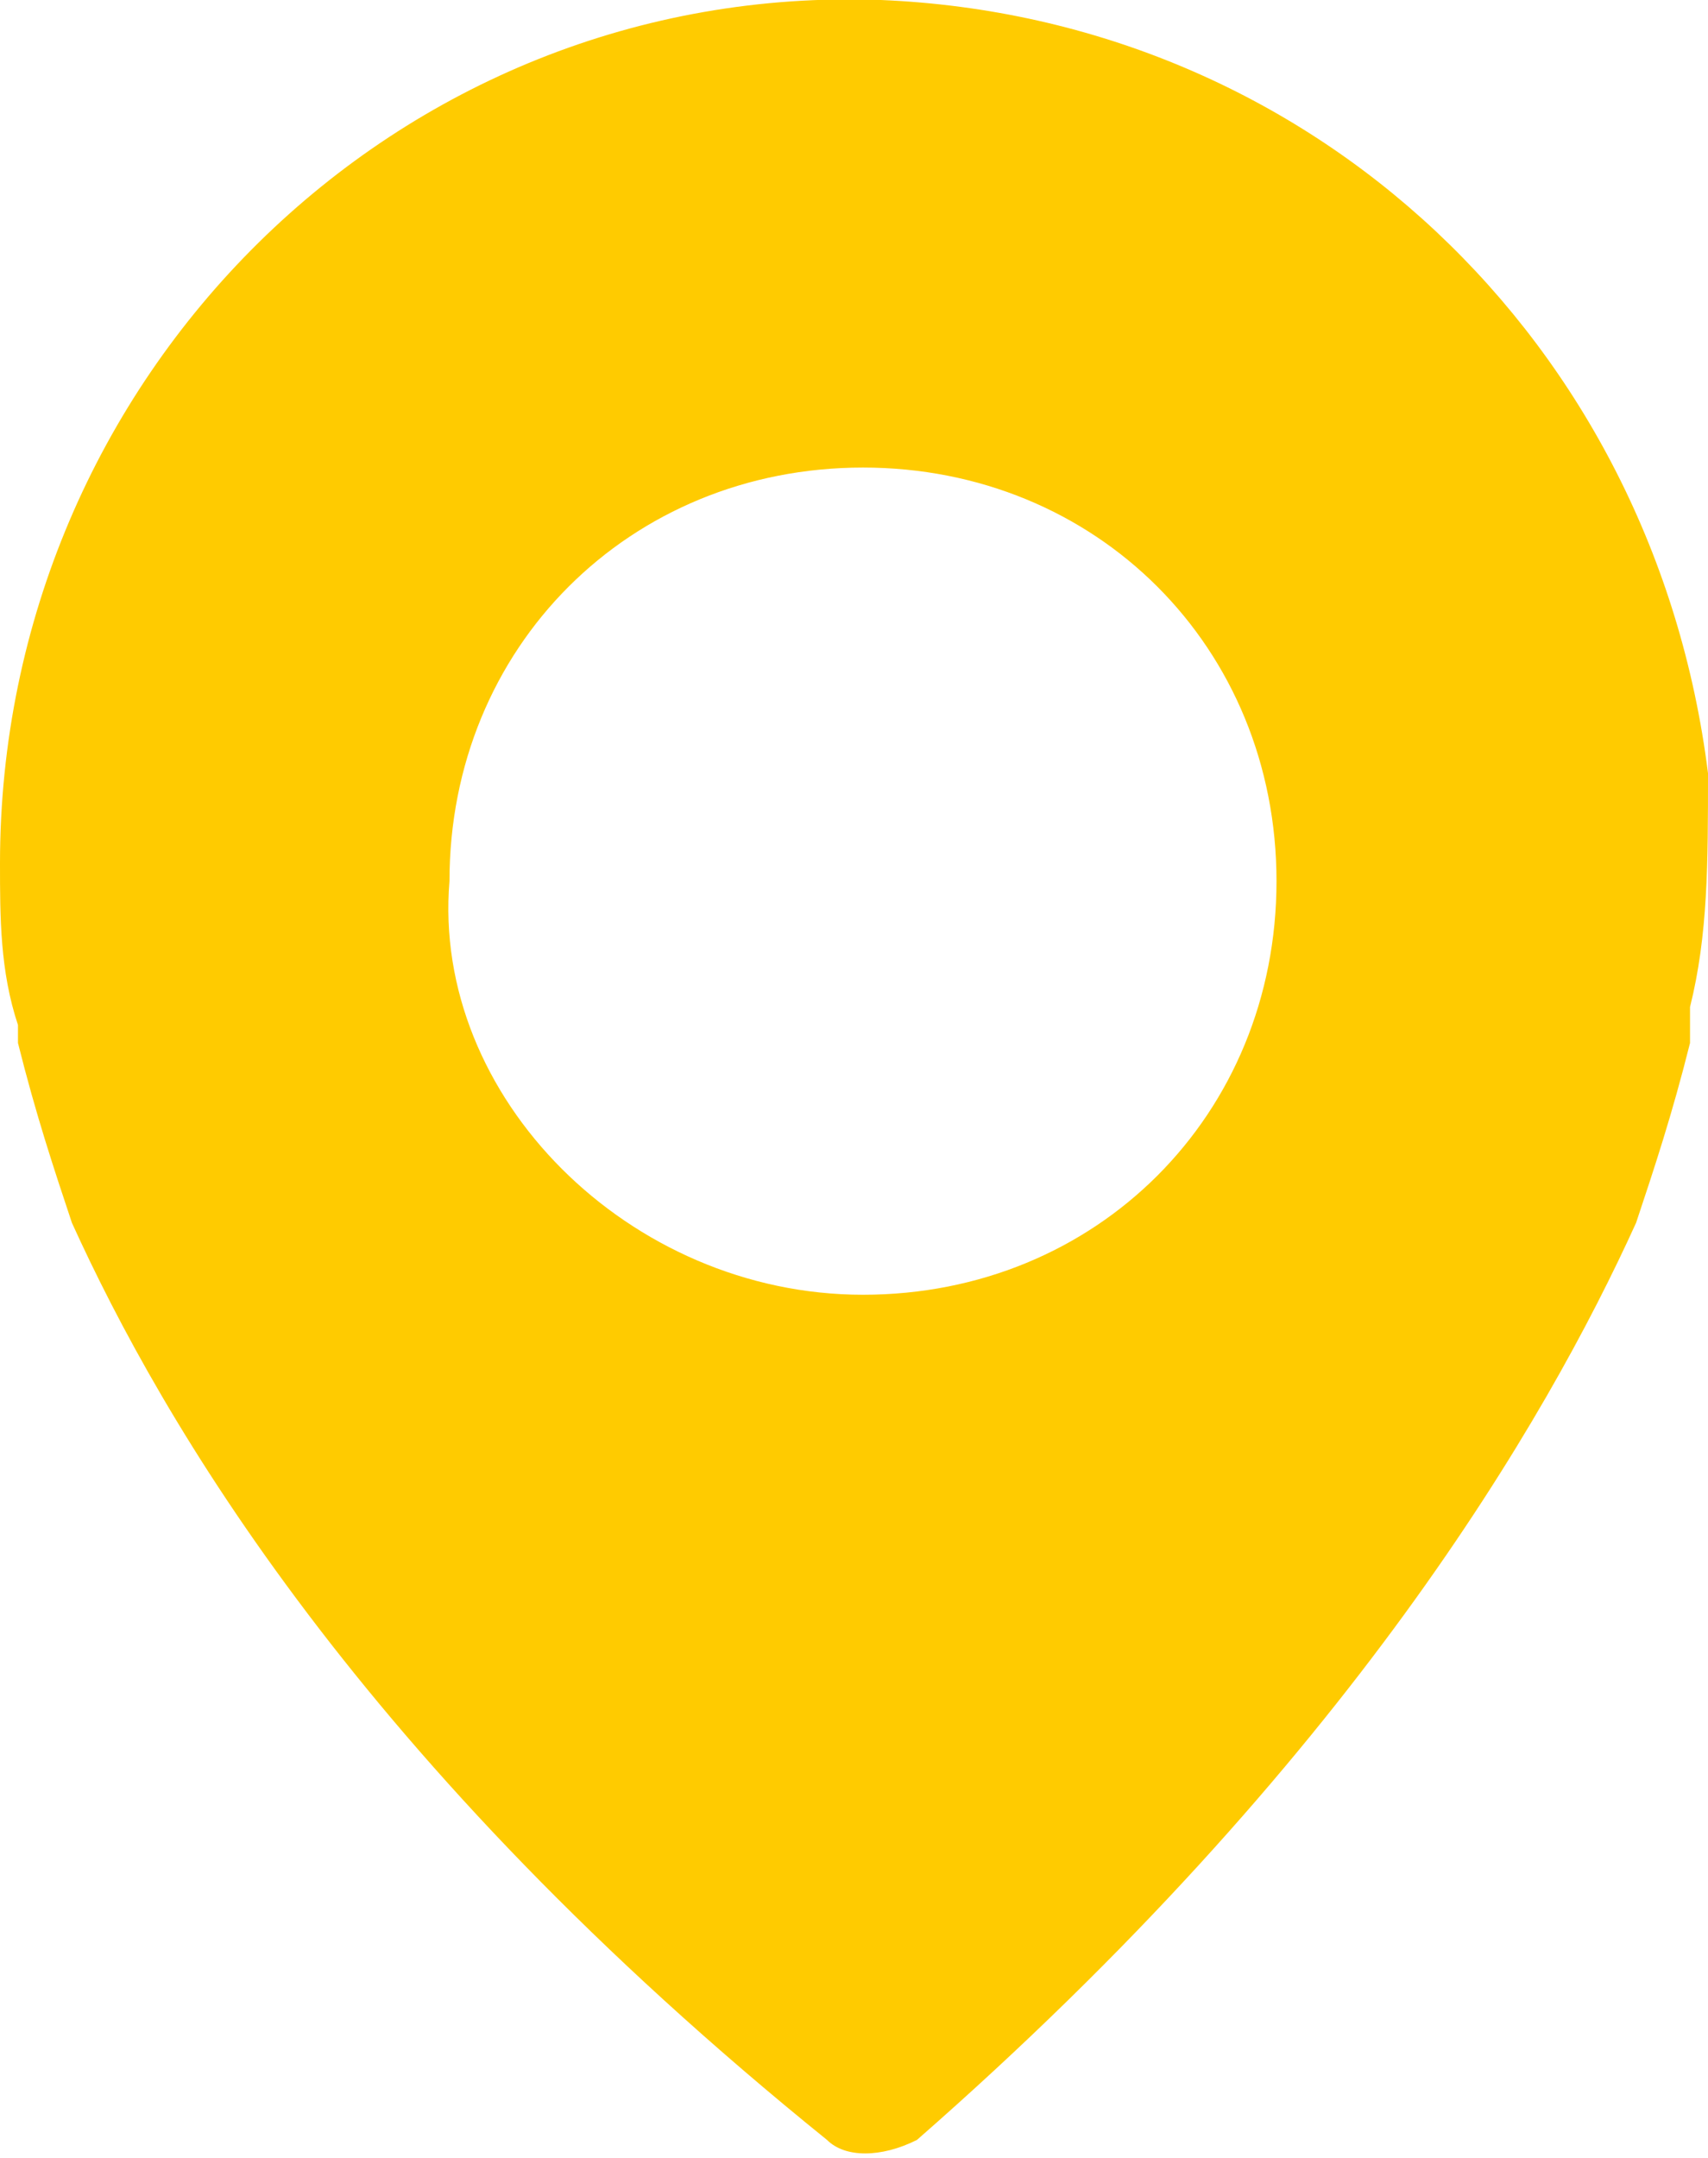 <svg xmlns="http://www.w3.org/2000/svg" width="9.5" height="12" viewBox="0 0 9.5 12"><path fill="#ffcb00" d="M4.9 0c2.4.1 4.3 1.9 4.6 4.3 0 .5 0 .9-.1 1.3v.2c-.1.4-.2.7-.3 1-.5 1.1-1.6 3-4 5.1-.2.1-.4.1-.5 0C2 9.8.9 7.9.4 6.8c-.1-.3-.2-.6-.3-1v-.1C0 5.4 0 5.1 0 4.8 0 2.1 2.2-.1 4.9 0zm-.1 7.2c1.3 0 2.3-1 2.3-2.3 0-1.3-1-2.3-2.3-2.3-1.3 0-2.3 1-2.3 2.3-.1 1.2 1 2.3 2.3 2.3z"/></svg>